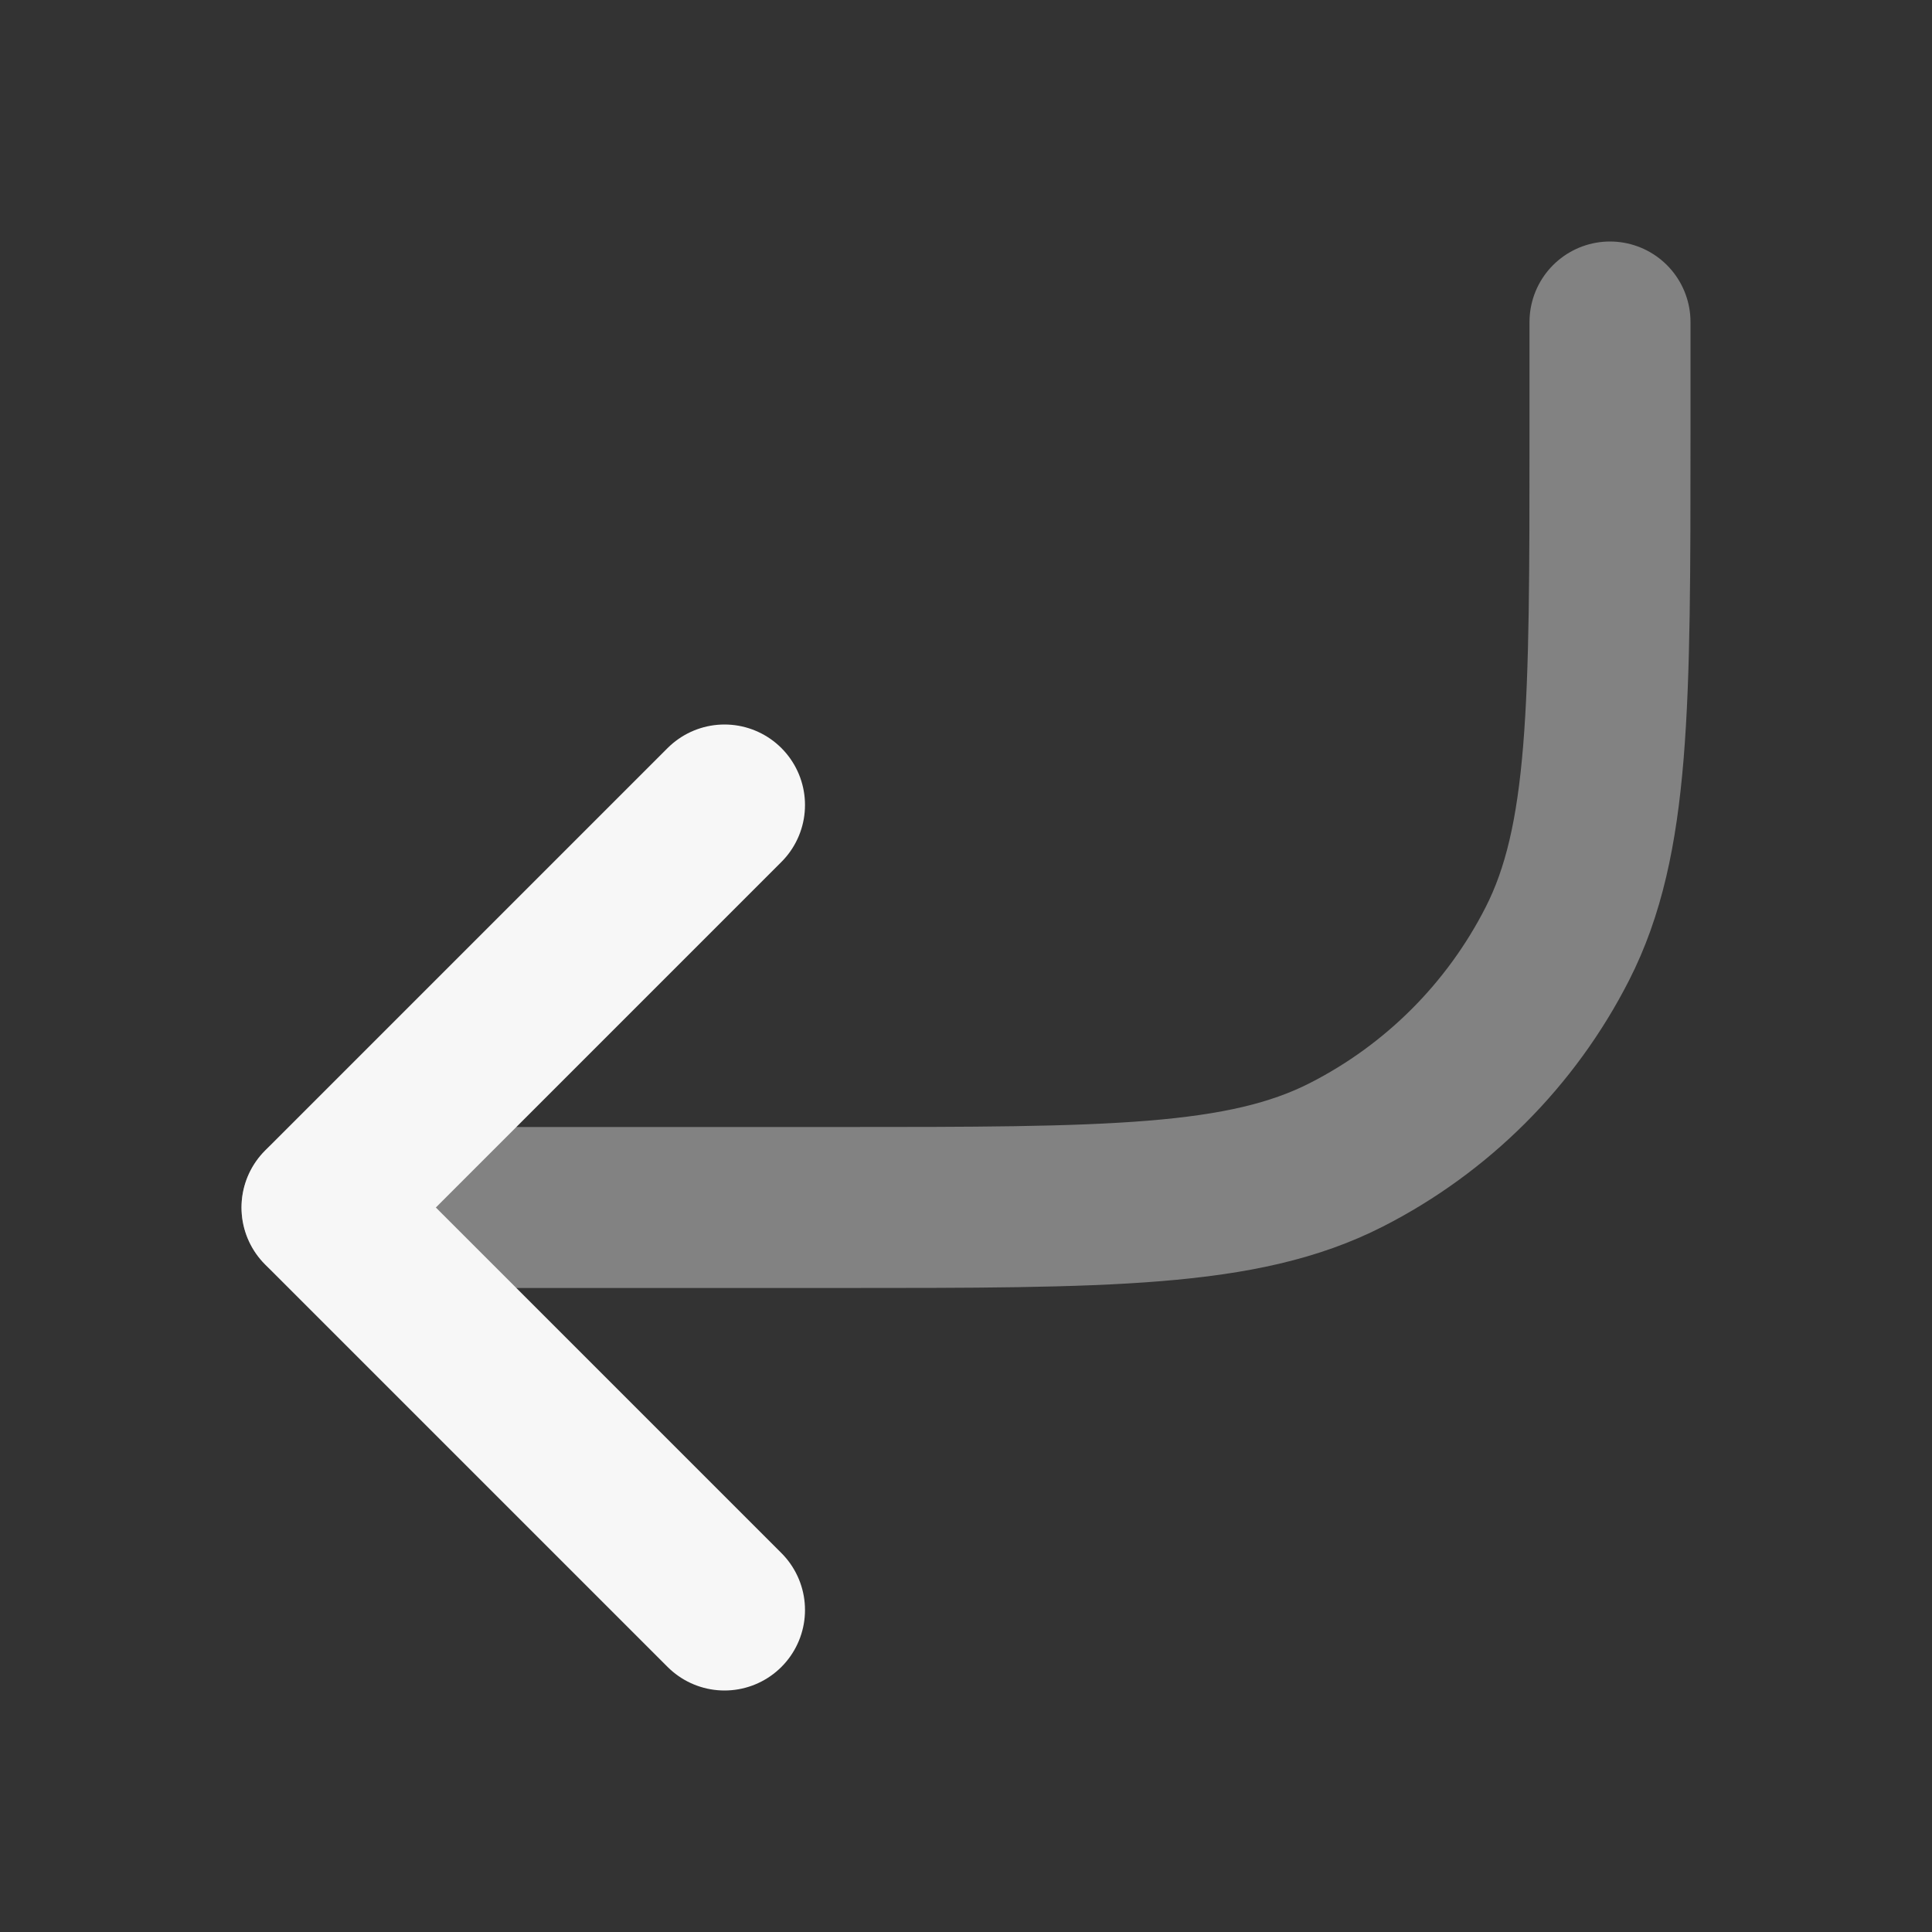 <svg width="24" height="24" xmlns="http://www.w3.org/2000/svg" viewBox="0 0 24 24"><rect x="0" y="0" width="24" height="24" fill="#333333" stroke="none"/><title>corner down left</title><g fill="none" class="nc-icon-wrapper"><path opacity=".4" d="M20 4V5.4C20 8.76 20 10.441 19.346 11.724C18.771 12.853 17.853 13.771 16.724 14.346C15.441 15 13.76 15 10.4 15H4" stroke="#F7F7F7" stroke-width="2" stroke-linecap="round" stroke-linejoin="round"></path><path d="M9 10L4 15L9 20" stroke="#F7F7F7" stroke-width="2" stroke-linecap="round" stroke-linejoin="round"></path></g></svg>